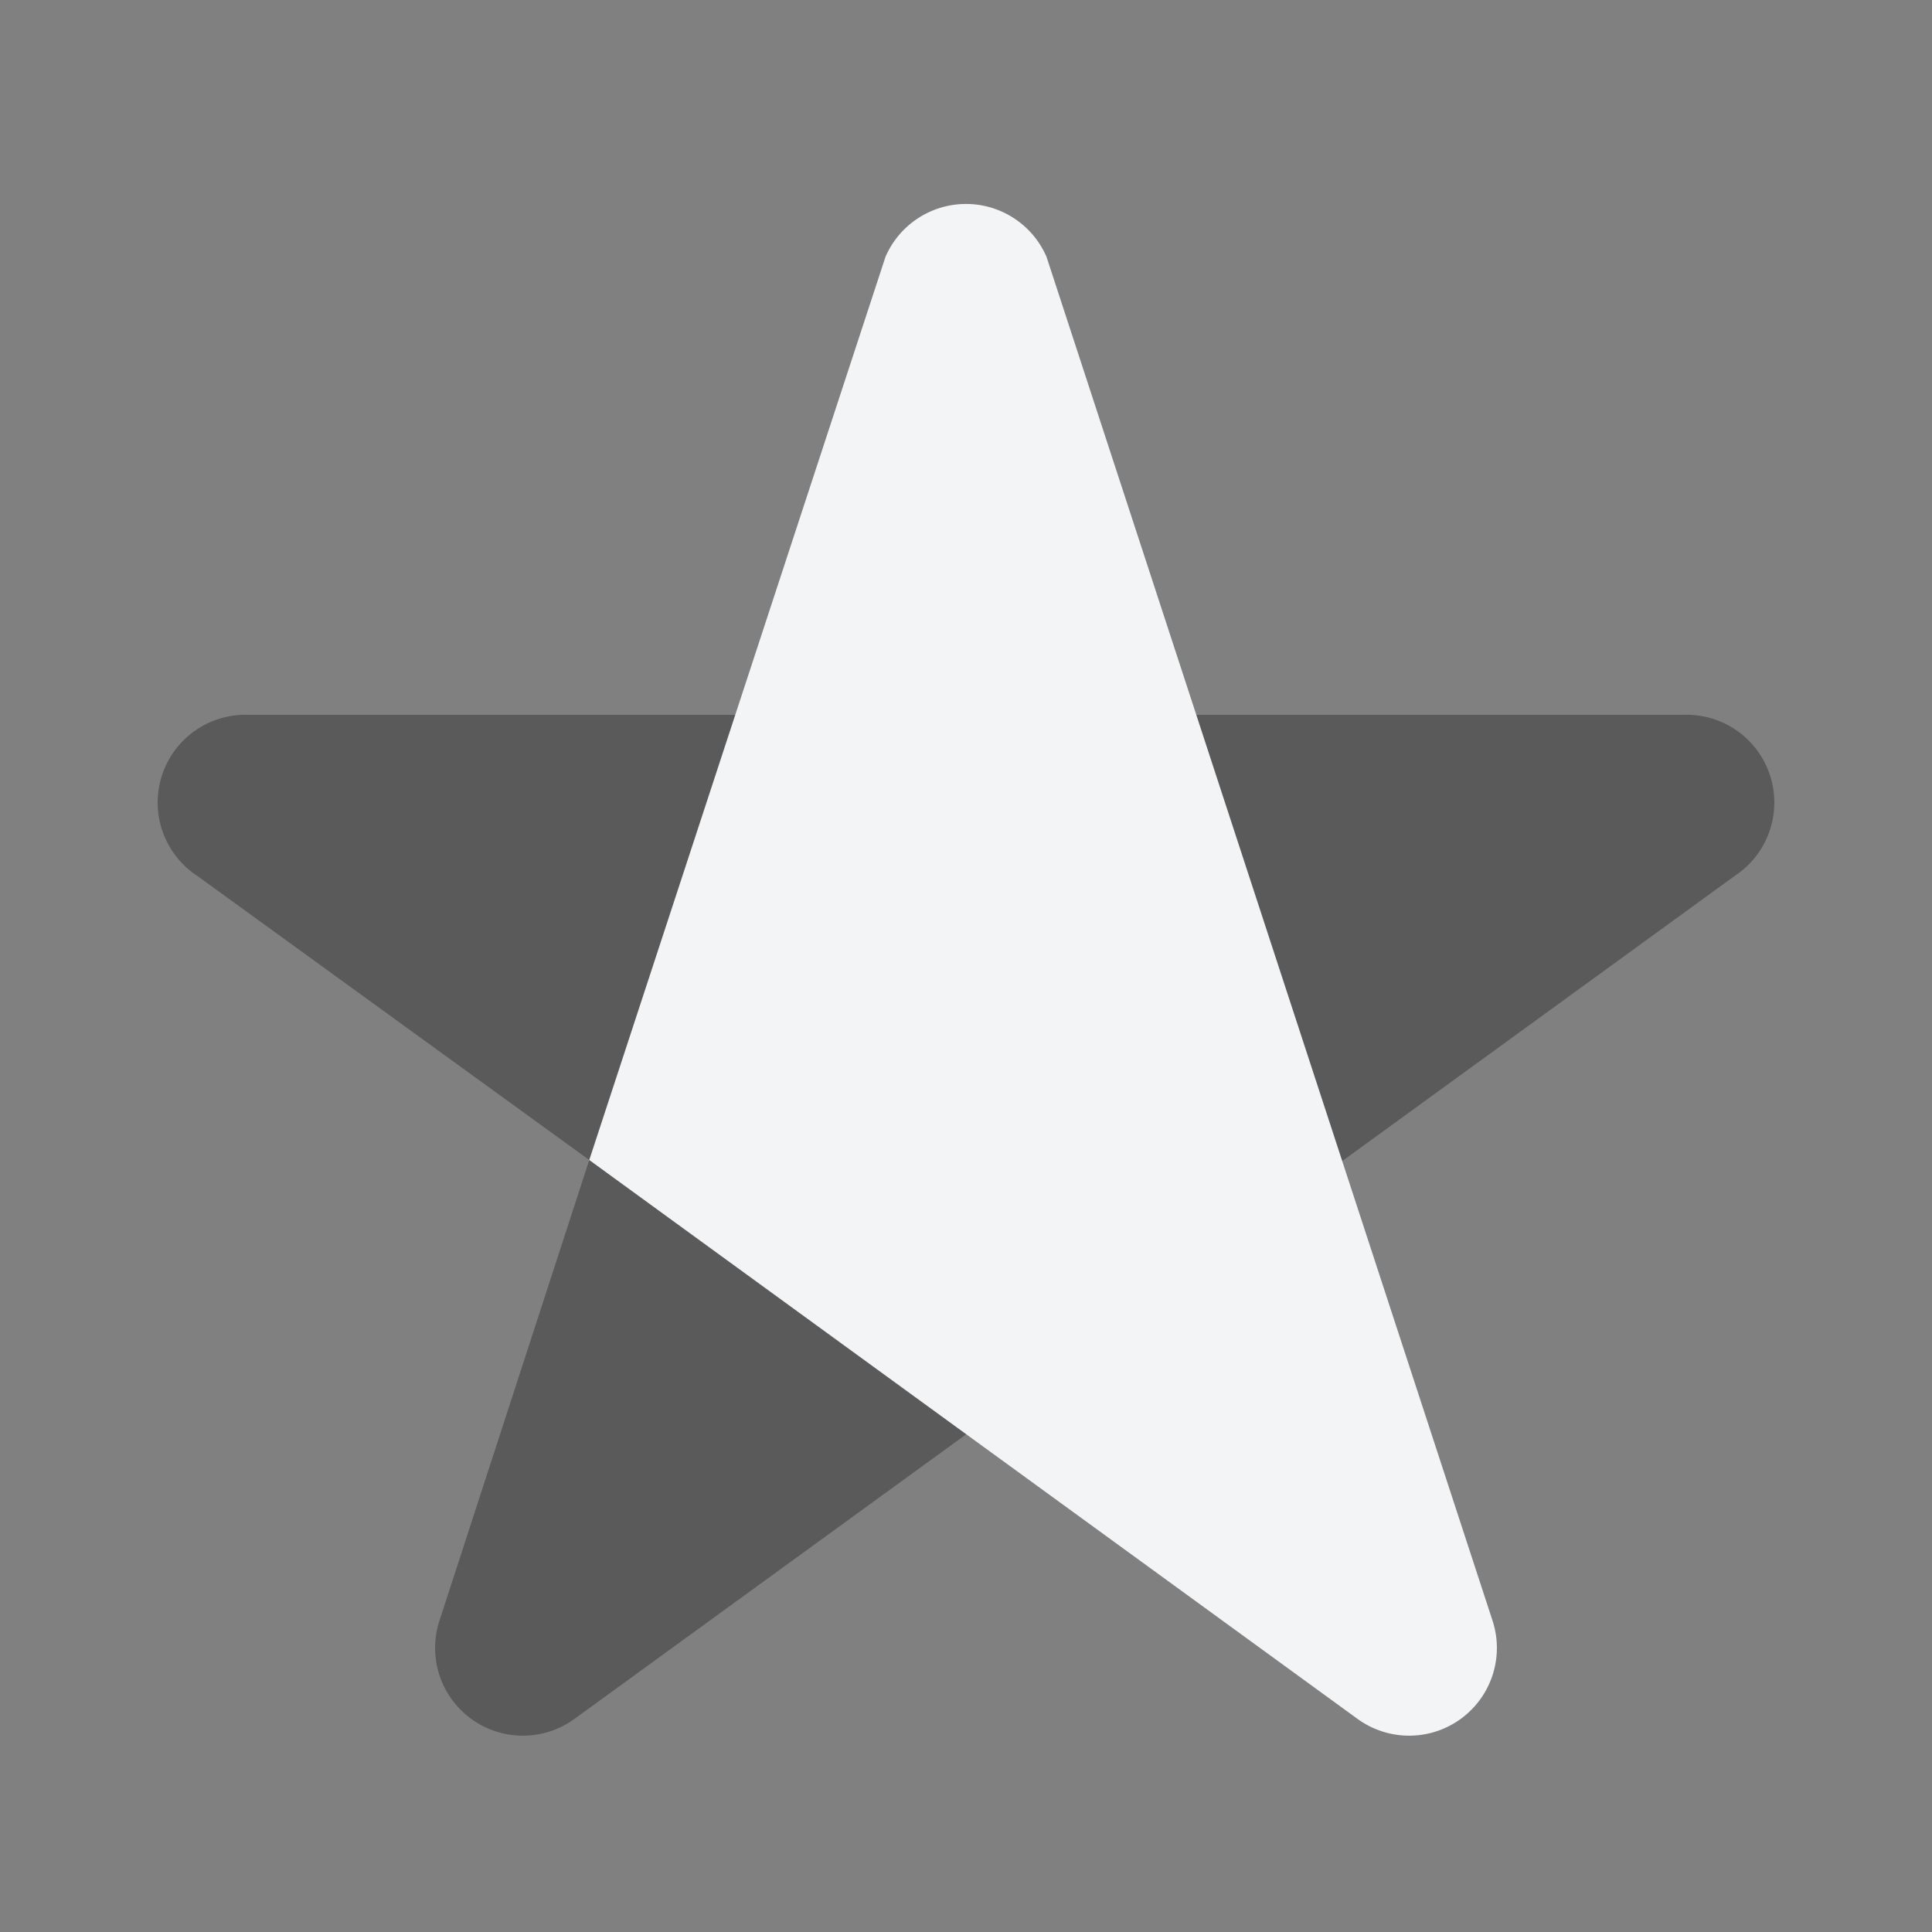 <?xml version="1.0" encoding="UTF-8" standalone="no"?>
<svg
   viewBox="0 0 24 24"
   version="1.1"
   id="svg2"
   sodipodi:docname="night.svg"
   inkscape:version="1.3.2 (091e20e, 2023-11-25)"
   xmlns:inkscape="http://www.inkscape.org/namespaces/inkscape"
   xmlns:sodipodi="http://sodipodi.sourceforge.net/DTD/sodipodi-0.dtd"
   xmlns="http://www.w3.org/2000/svg"
   xmlns:svg="http://www.w3.org/2000/svg">
  <rect x="0" y="0" width="24" height="24" fill="#808080" stroke="none"/>
  <sodipodi:namedview
     id="namedview2"
     pagecolor="#ffffff"
     bordercolor="#000000"
     borderopacity="0.25"
     inkscape:showpageshadow="2"
     inkscape:pageopacity="0.0"
     inkscape:pagecheckerboard="0"
     inkscape:deskcolor="#d1d1d1"
     inkscape:zoom="9.8333333"
     inkscape:cx="11.949153"
     inkscape:cy="12"
     inkscape:window-width="1440"
     inkscape:window-height="749"
     inkscape:window-x="0"
     inkscape:window-y="25"
     inkscape:window-maximized="0"
     inkscape:current-layer="svg2" />
  <defs
     id="defs1">
    <style
       id="style1">.cls-1{opacity:0.3;}</style>
  </defs>
  <path
     class="cls-1"
     d="M 7.14,21.35 A 1.09,1.09 0 0 1 5.46,20.13 L 7.32,14.41 2.45,10.88 a 1.09,1.09 0 0 1 0.64,-2 h 17.82 a 1.09,1.09 0 0 1 0.64,2 z"
     id="path1" />
  <path
     d="m 11,3.19 -3.68,11.22 9.54,6.94 a 1.09,1.09 0 0 0 1.68,-1.22 L 13,3.19 a 1.09,1.09 0 0 0 -2,0 z"
     id="path2"
     style="fill:#f3f4f6;fill-opacity:1" />
</svg>
